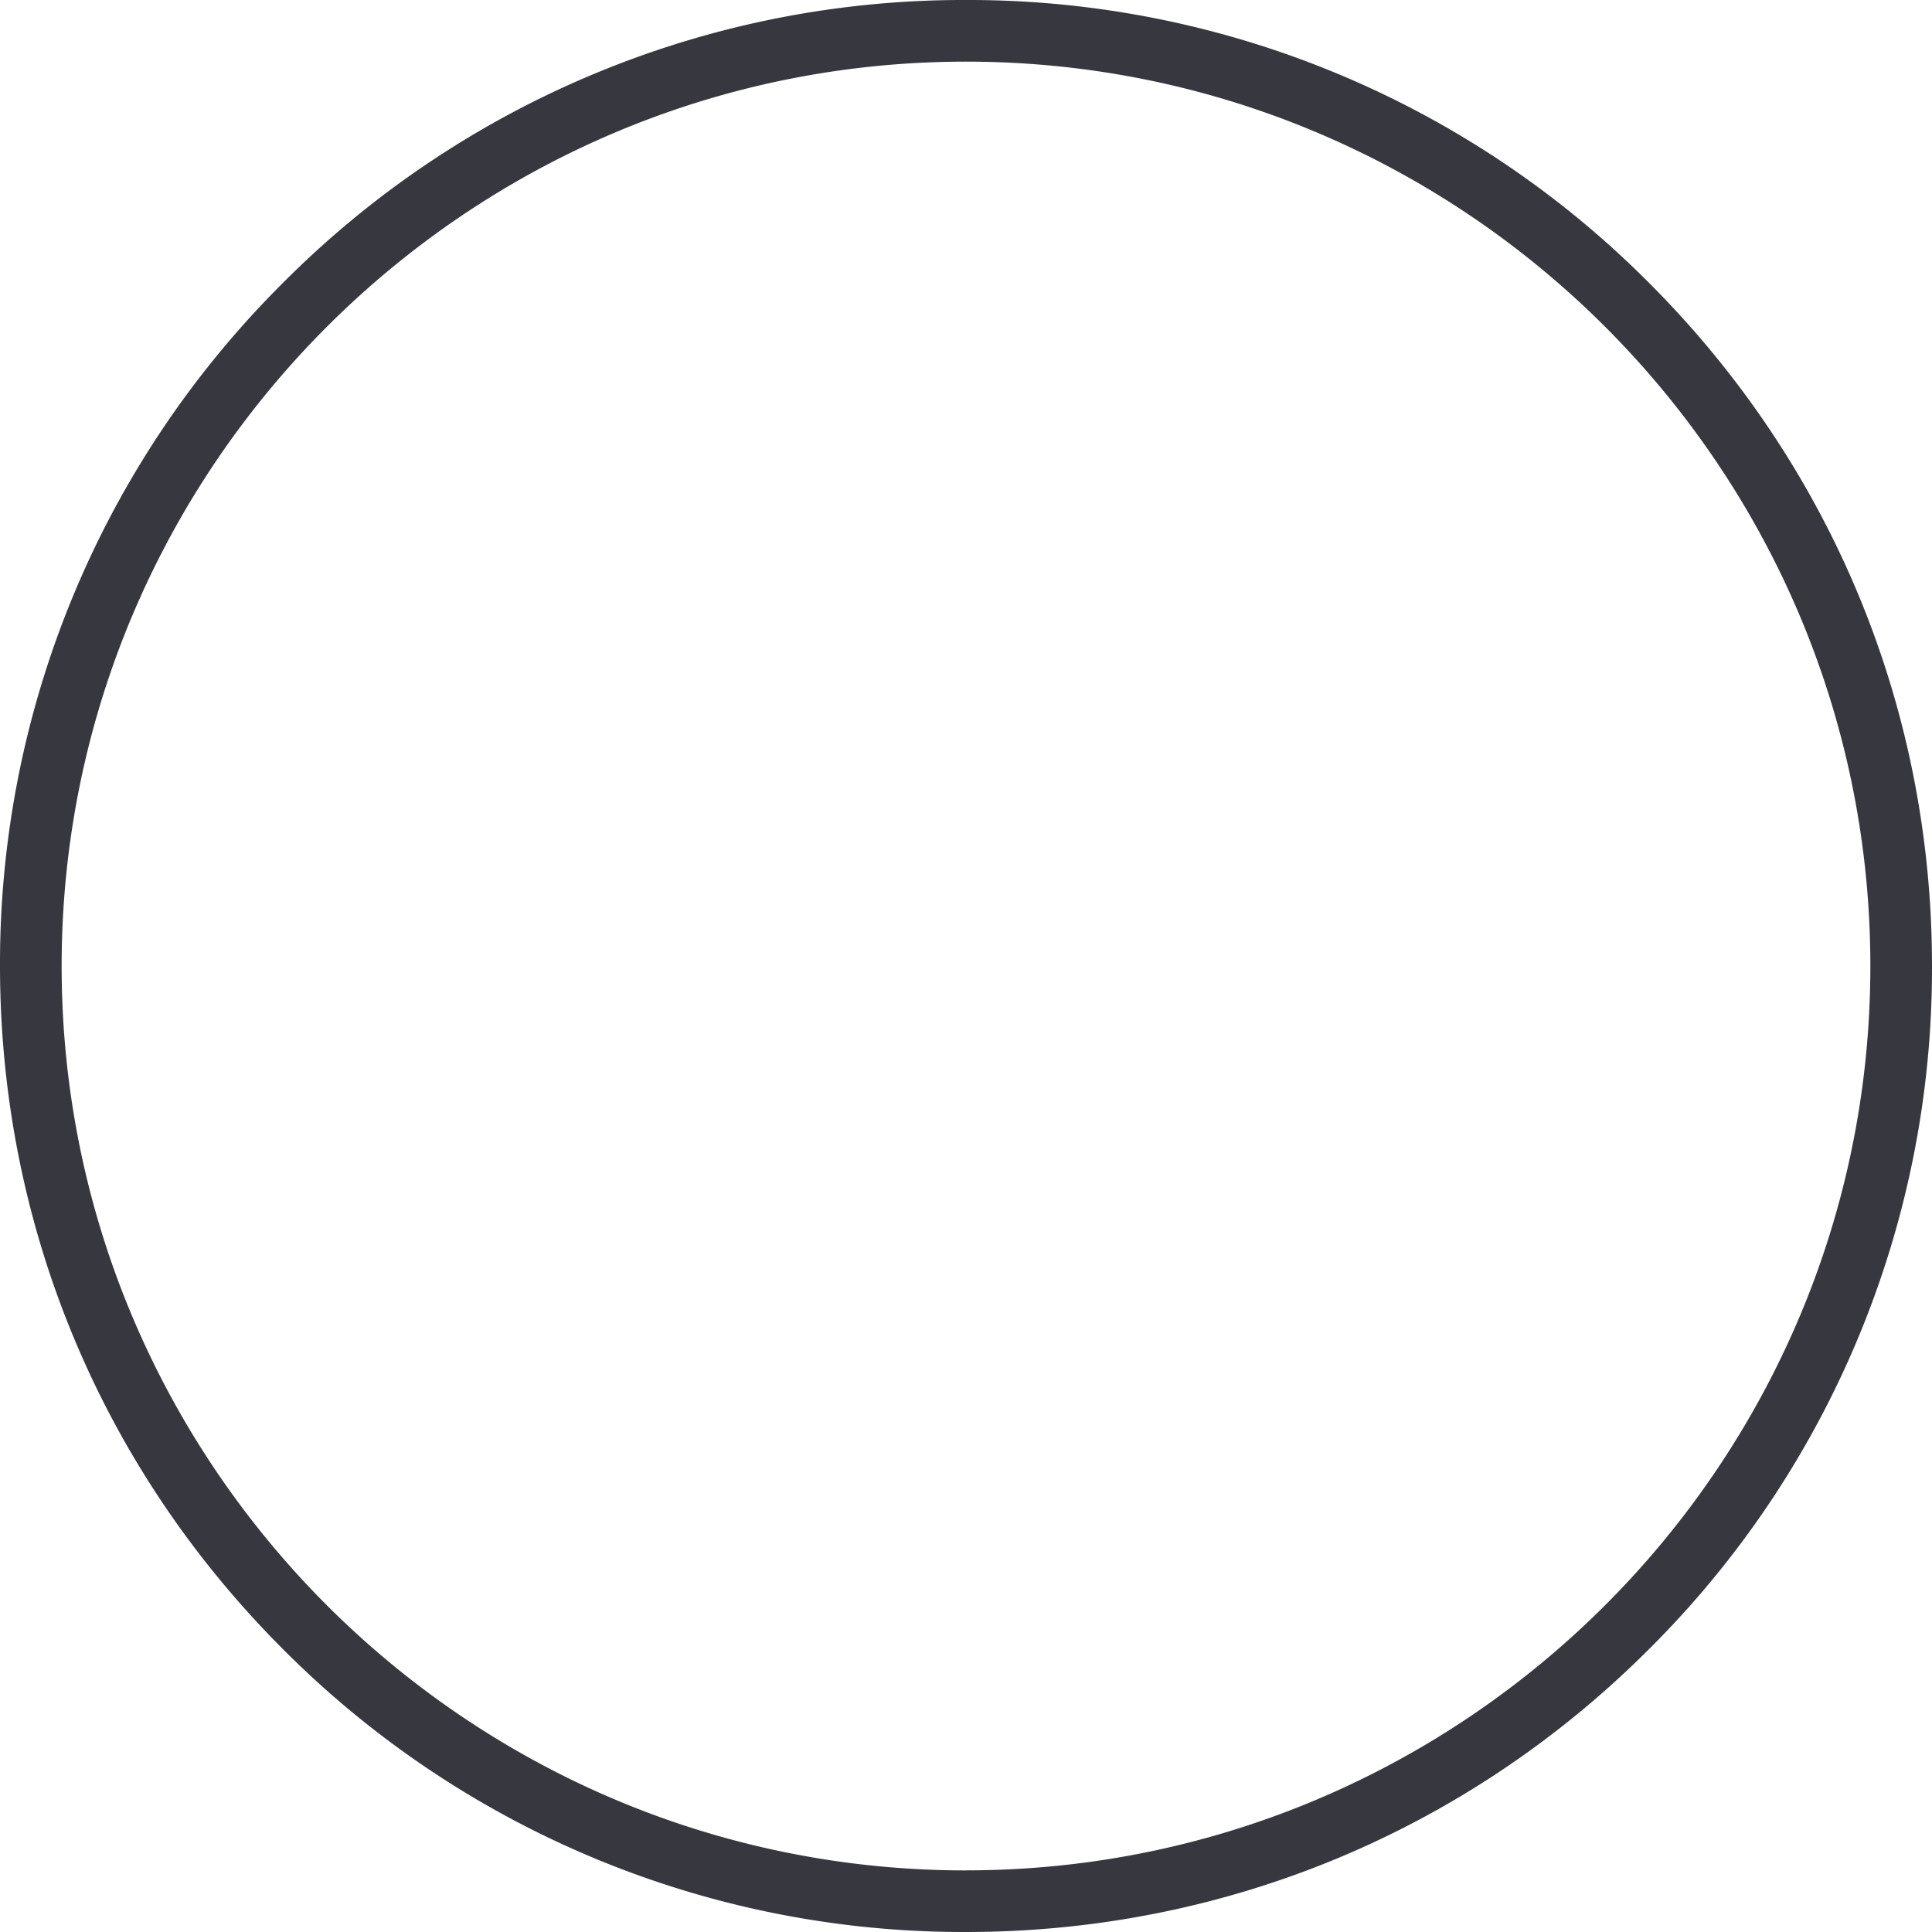 <svg width="32" height="32" fill="none" xmlns="http://www.w3.org/2000/svg"><path d="M27.314 4.686A15.895 15.895 0 0016 0 15.895 15.895 0 004.686 4.686 15.895 15.895 0 000 16c0 4.274 1.664 8.292 4.686 11.314A15.895 15.895 0 0016 32c4.274 0 8.292-1.664 11.314-4.686A15.895 15.895 0 0032 16c0-4.274-1.664-8.292-4.686-11.314zM16 30.98c-8.26 0-14.979-6.72-14.979-14.979 0-8.261 6.72-14.98 14.979-14.98 8.26 0 14.979 6.72 14.979 14.979 0 8.26-6.72 14.979-14.979 14.979z" fill="#37373F"/></svg>